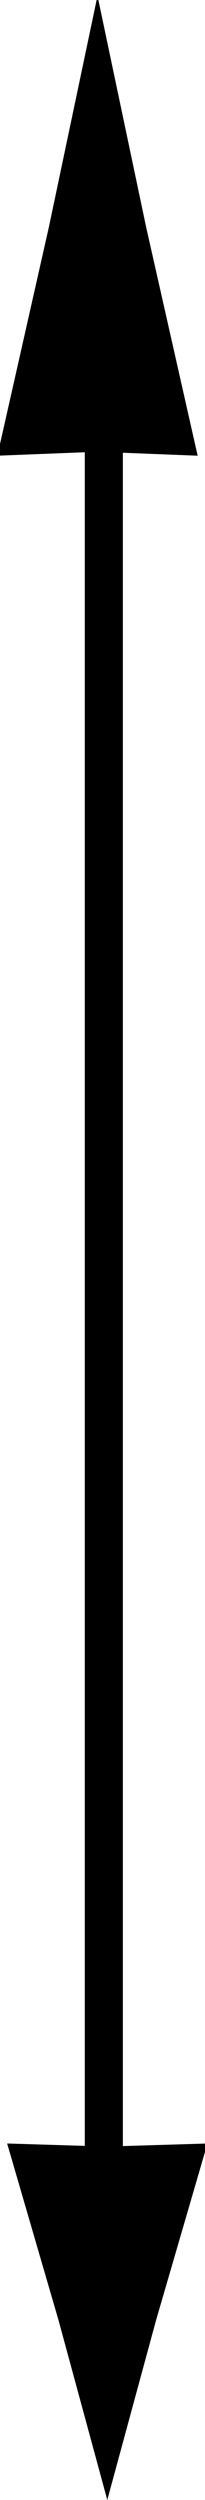 <?xml version="1.0" encoding="UTF-8" standalone="no"?>
<svg
   xmlns:dc="http://purl.org/dc/elements/1.1/"
   xmlns:cc="http://creativecommons.org/ns#"
   xmlns:rdf="http://www.w3.org/1999/02/22-rdf-syntax-ns#"
   xmlns:svg="http://www.w3.org/2000/svg"
   xmlns="http://www.w3.org/2000/svg"
   xmlns:sodipodi="http://sodipodi.sourceforge.net/DTD/sodipodi-0.dtd"
   xmlns:inkscape="http://www.inkscape.org/namespaces/inkscape"
   sodipodi:docname="line_dist.svg"
   inkscape:version="1.0 (4035a4fb49, 2020-05-01)"
   id="svg1587"
   version="1.1"
   viewBox="0 0 1.007 12.224"
   height="12.224mm"
   width="1.007mm">
  <defs
     id="defs1581" />
  <sodipodi:namedview
     inkscape:window-maximized="0"
     inkscape:window-y="0"
     inkscape:window-x="55"
     inkscape:window-height="1055"
     inkscape:window-width="1749"
     fit-margin-bottom="0"
     fit-margin-right="0"
     fit-margin-left="0"
     fit-margin-top="0"
     showgrid="false"
     inkscape:document-rotation="0"
     inkscape:current-layer="layer1"
     inkscape:document-units="mm"
     inkscape:cy="105.95811"
     inkscape:cx="601.90363"
     inkscape:zoom="0.35"
     inkscape:pageshadow="2"
     inkscape:pageopacity="0.0"
     borderopacity="1.0"
     bordercolor="#666666"
     pagecolor="#ffffff"
     id="base" />
  <g
     transform="translate(53.42,-120.132)"
     id="layer1"
     inkscape:groupmode="layer"
     inkscape:label="Layer 1">
    <g
       transform="translate(-176.254,63.42)"
       id="g1321">
      <path
         inkscape:transform-center-x="-4.2321045e-06"
         sodipodi:type="star"
         style="stroke-width:0.187;stroke-miterlimit:4;stroke-dasharray:none"
         id="path1254-6"
         sodipodi:sides="3"
         sodipodi:cx="65.730202"
         sodipodi:cy="153.00082"
         sodipodi:r1="1.1619709"
         sodipodi:r2="0.56565088"
         sodipodi:arg1="0.52359878"
         sodipodi:arg2="1.5707963"
         inkscape:flatsided="false"
         inkscape:rounded="0"
         inkscape:randomized="0"
         d="m 66.736,153.582 -1.006,-0.015 -1.006,0.015 0.516,-0.864 0.49,-0.879 0.49,0.879 z"
         inkscape:transform-center-y="0.29049282"
         transform="matrix(-0.489,0,0,-1,155.503,220.775)" />
      <g
         transform="matrix(1,0,0,1.29,76.661,-143.84)"
         id="g1273-5">
        <path
           inkscape:export-ydpi="96"
           inkscape:export-xdpi="96"
           style="fill:none;stroke:#000000;stroke-width:0.187;stroke-linecap:butt;stroke-linejoin:miter;stroke-miterlimit:4;stroke-dasharray:none;stroke-opacity:1"
           d="m 46.683,157.153 v 6.455"
           id="path3335-1-4-03-8" />
        <path
           transform="matrix(0.489,0,0,1,14.51,3.612)"
           inkscape:transform-center-y="-0.29049467"
           d="m 66.736,153.582 -1.006,-0.015 -1.006,0.015 0.516,-0.864 0.49,-0.879 0.49,0.879 z"
           inkscape:randomized="0"
           inkscape:rounded="0"
           inkscape:flatsided="false"
           sodipodi:arg2="1.5707963"
           sodipodi:arg1="0.52359878"
           sodipodi:r2="0.56565088"
           sodipodi:r1="1.1619709"
           sodipodi:cy="153.00082"
           sodipodi:cx="65.730202"
           sodipodi:sides="3"
           id="path1254-5"
           style="stroke-width:0.187;stroke-miterlimit:4;stroke-dasharray:none"
           sodipodi:type="star" />
      </g>
    </g>
  </g>
</svg>
